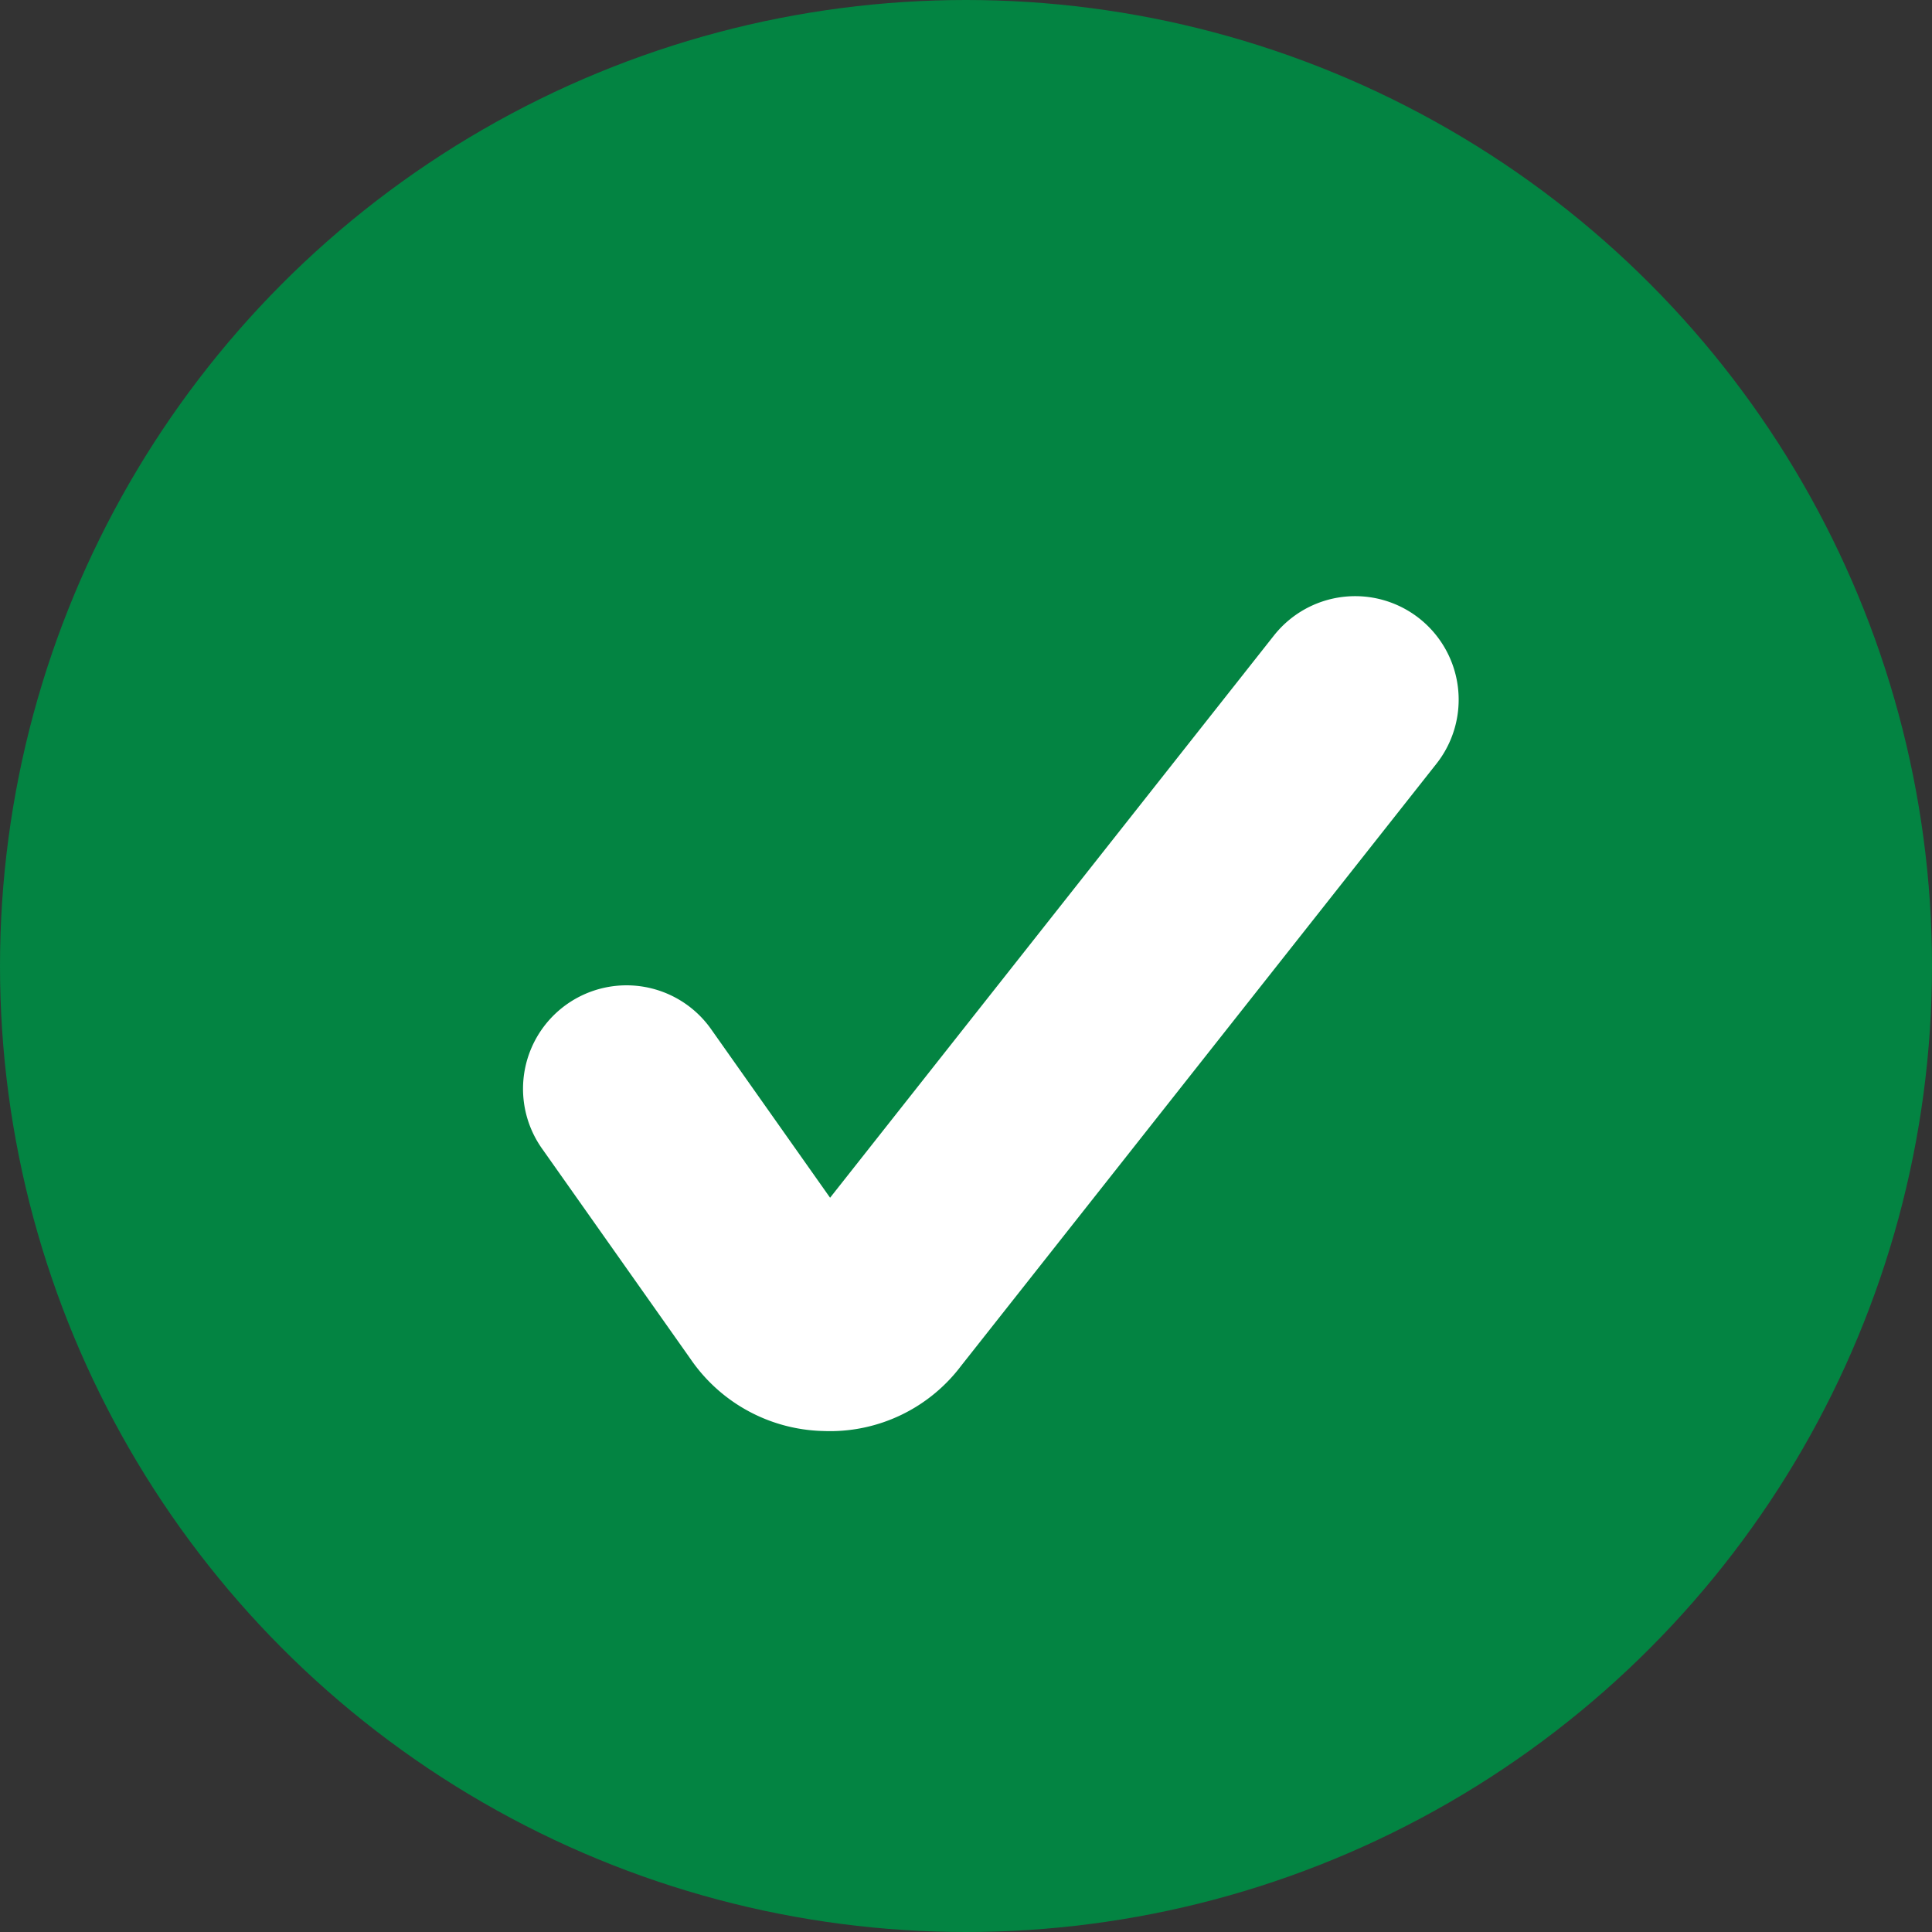 <svg xmlns="http://www.w3.org/2000/svg" viewBox="0 0 14 14"><rect x="0" y="0" width="14" height="14" fill="#333333" stroke="none"/><defs><style>.cls-1{fill:#038442;}.cls-2{fill:none;stroke:#fff;stroke-linecap:round;stroke-linejoin:round;stroke-width:1.5px;}</style></defs><title>Asset 5</title><g id="Layer_2" data-name="Layer 2"><g id="Layer_1-2" data-name="Layer 1"><circle class="cls-1" cx="7" cy="7" r="7"/><path class="cls-2" d="M4.54,7.89,5.62,9.42a.45.45,0,0,0,.37.2.44.44,0,0,0,.38-.18L9.82,5.07"/></g></g></svg>